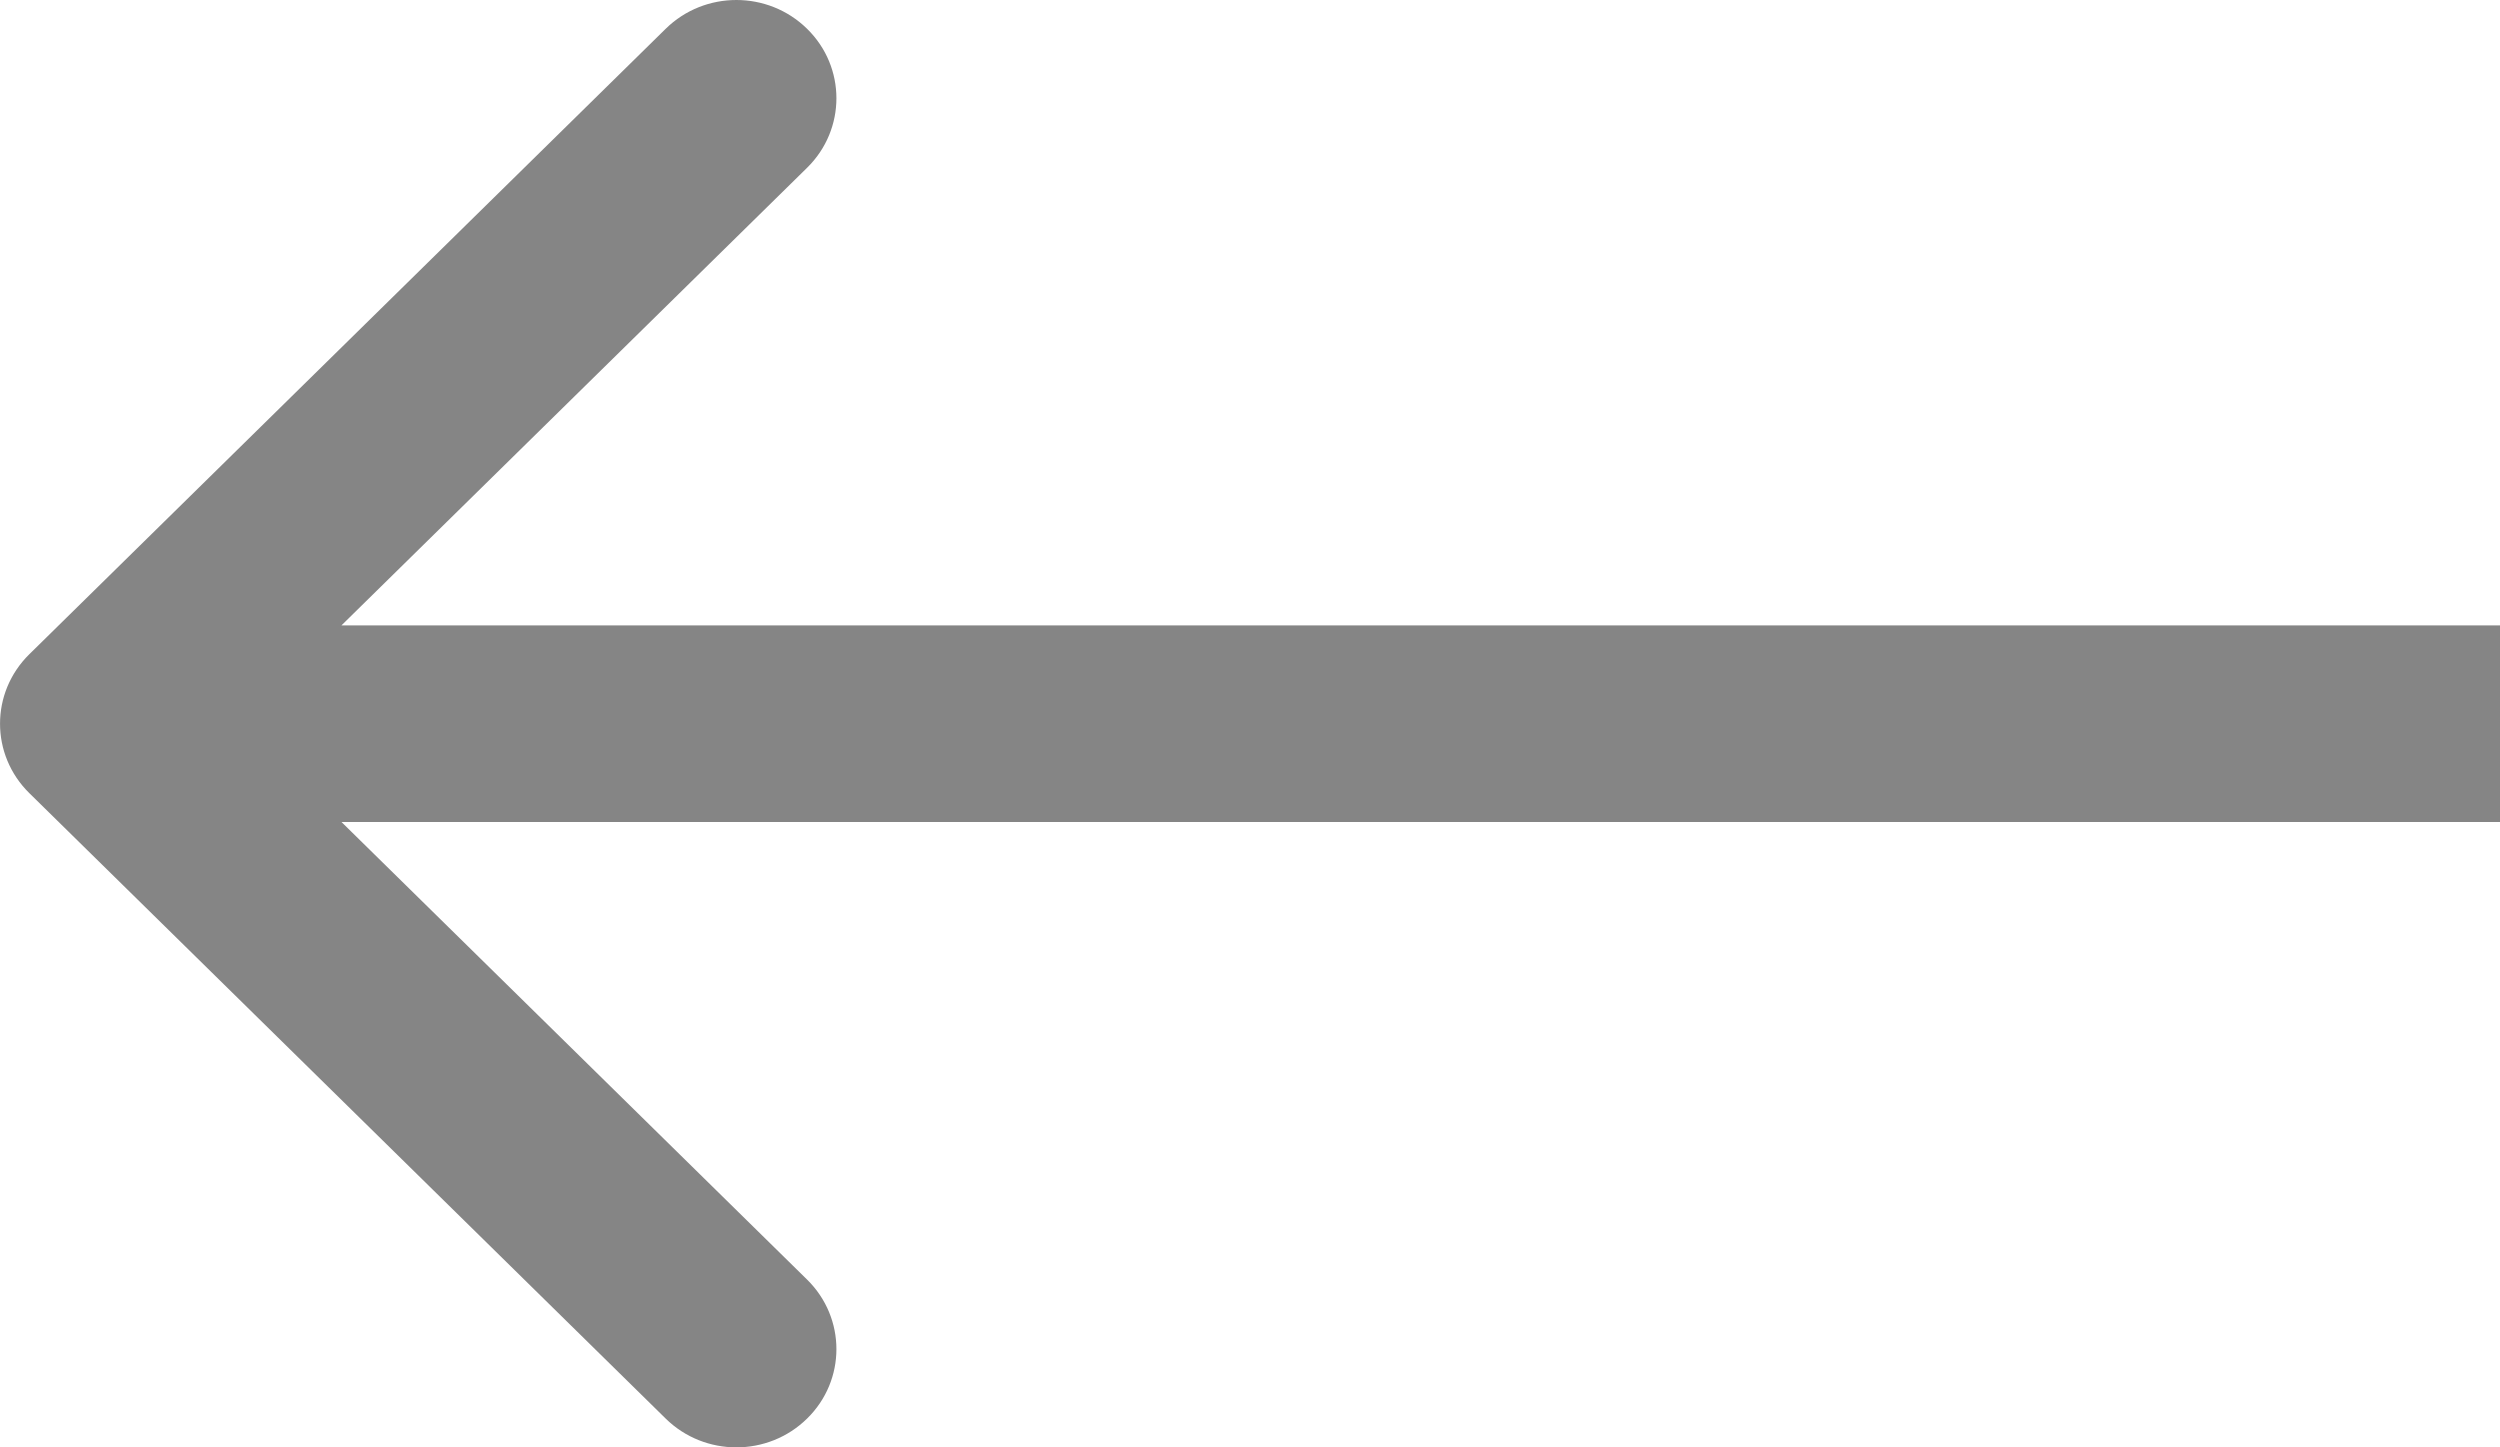 <svg width="19" height="11" viewBox="0 0 19 11" fill="none" xmlns="http://www.w3.org/2000/svg">
<path fill-rule="evenodd" clip-rule="evenodd" d="M5.059 0.219L0.223 4.972C-0.074 5.264 -0.074 5.736 0.223 6.028L5.059 10.781C5.356 11.073 5.837 11.073 6.134 10.781C6.431 10.49 6.431 10.017 6.134 9.725L2.595 6.247H19V4.753H2.595L6.134 1.275C6.431 0.983 6.431 0.51 6.134 0.219C5.837 -0.073 5.356 -0.073 5.059 0.219Z" fill="#858585"/>
</svg>

